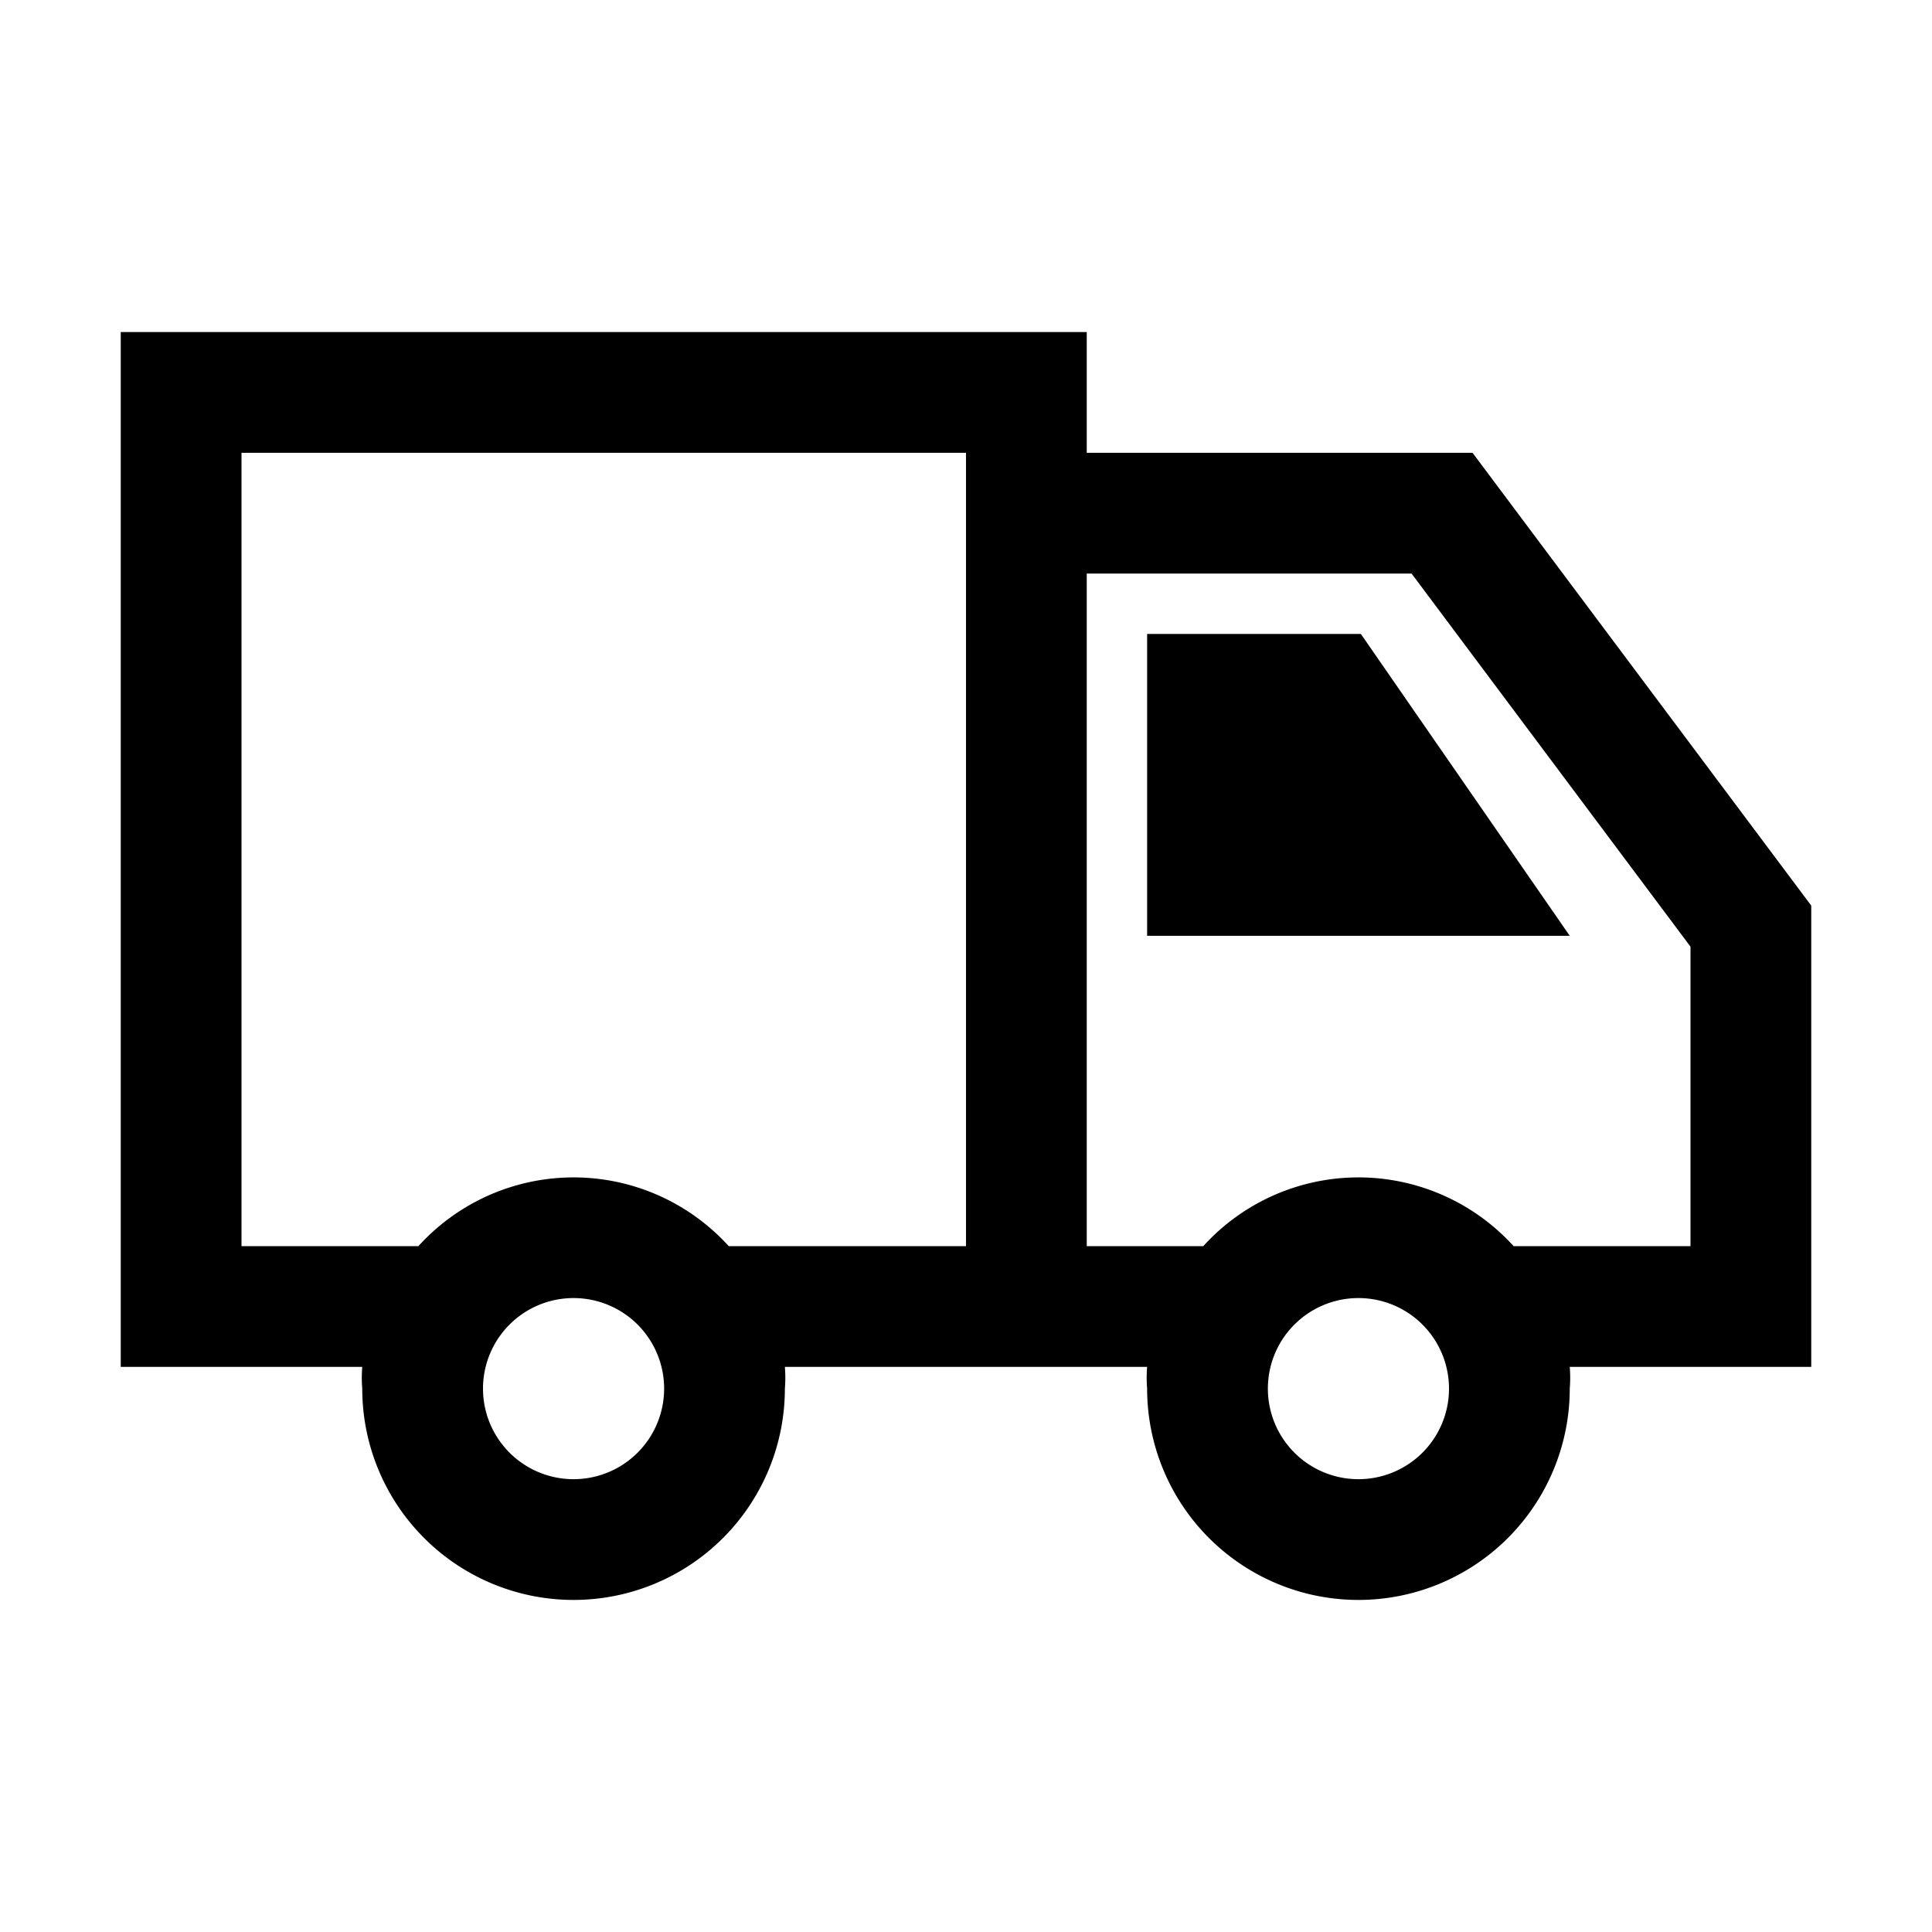 <svg id="Layer_1" data-name="Layer 1" xmlns="http://www.w3.org/2000/svg" viewBox="0 0 32 32"><title>truck-o</title><path d="M30,15.15,30,15,24.39,7.5H18v-2H2V22.64H6A2.2,2.2,0,0,0,6,23a3.5,3.5,0,0,0,7,0,2.2,2.2,0,0,0,0-.36H19A2.2,2.2,0,0,0,19,23a3.5,3.5,0,0,0,7,0,2.2,2.2,0,0,0,0-.36h4ZM9.5,24.5A1.5,1.5,0,1,1,11,23,1.5,1.5,0,0,1,9.5,24.5ZM16,20.64H12.07a3.47,3.47,0,0,0-5.14,0H4V7.5H16Zm6.5,3.86A1.5,1.5,0,1,1,24,23,1.5,1.5,0,0,1,22.5,24.5ZM28,20.64H25.07a3.47,3.47,0,0,0-5.14,0H18V9.5h5.38L28,15.68Z"/><polygon points="19 10.5 19 15.5 26 15.5 22.54 10.5 19 10.5"/></svg>